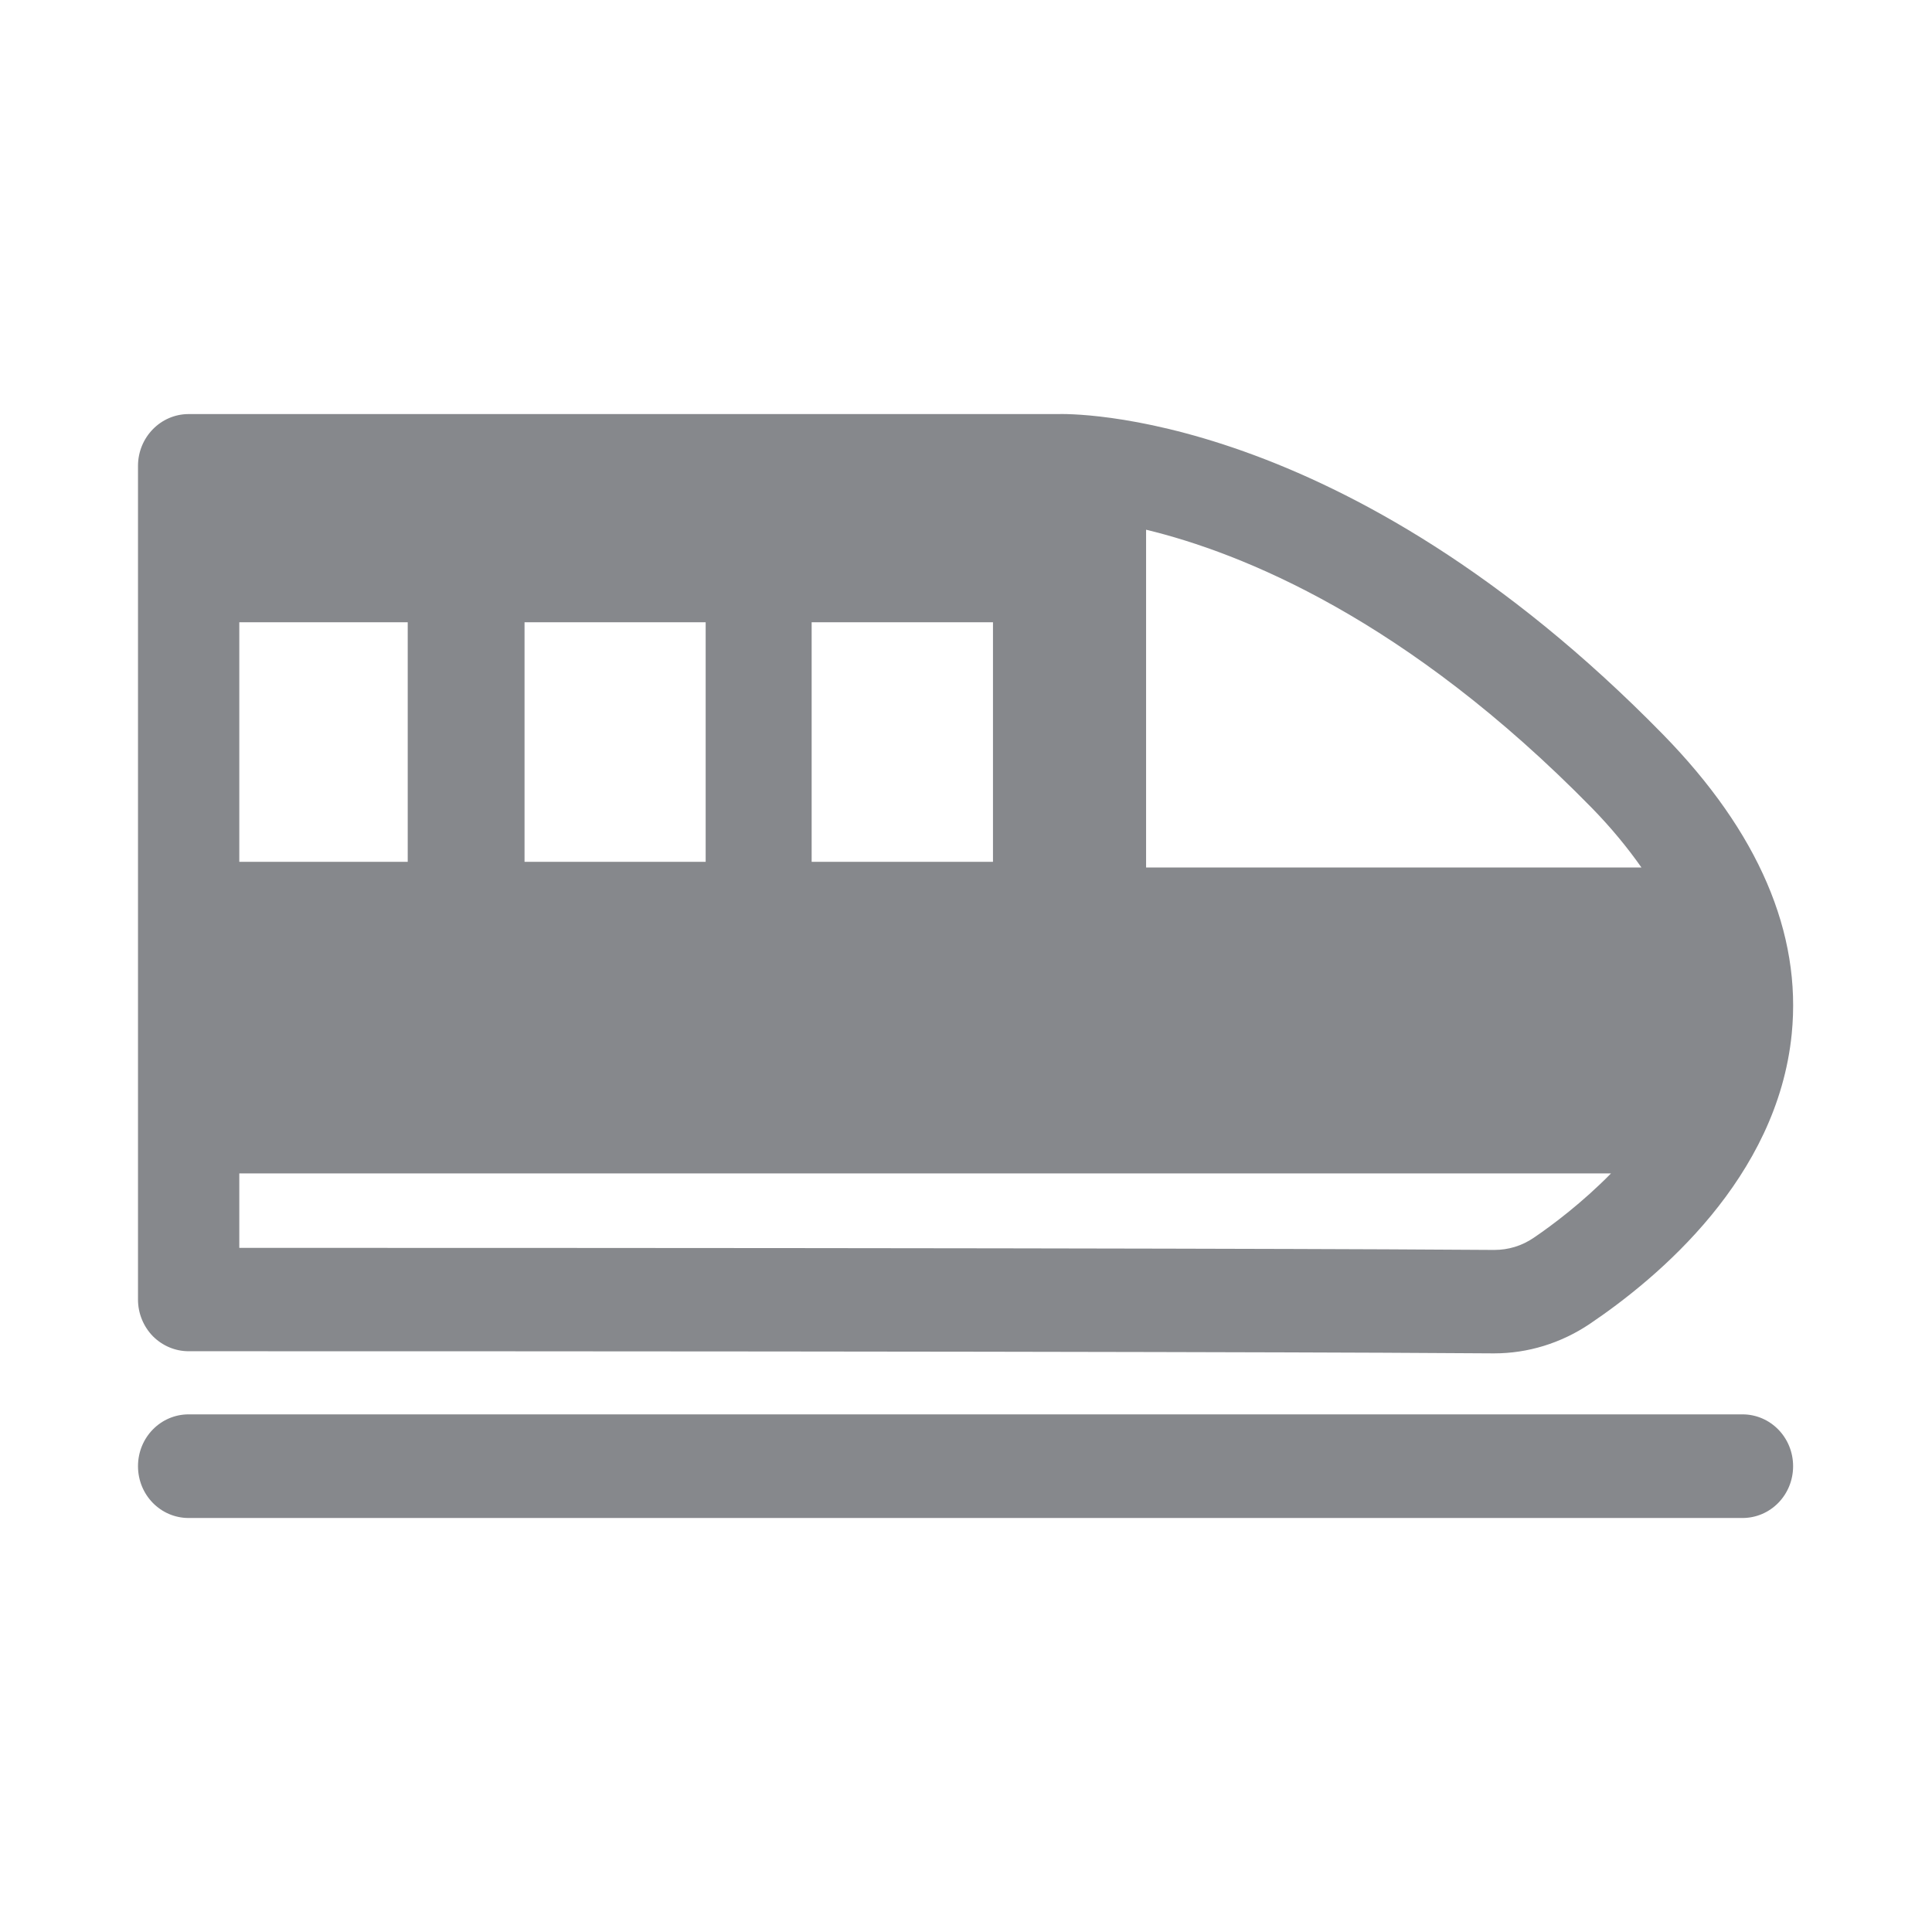 <svg width="28" height="28" viewBox="0 0 28 28" fill="none" xmlns="http://www.w3.org/2000/svg">
<path fill-rule="evenodd" clip-rule="evenodd" d="M23.789 12.572C23.587 12.285 23.352 11.998 23.069 11.708C20.382 8.967 17.993 8.011 16.61 7.677V12.572H23.789ZM22.229 17.938C22.502 17.753 22.932 17.429 23.348 17.006H3.468V18.085C16.269 18.085 20.44 18.105 21.645 18.115H21.655C21.86 18.115 22.055 18.057 22.229 17.938ZM3.468 12.49H5.909V9.018H3.468V12.49ZM7.602 12.49H10.227V9.018H7.602V12.49ZM11.763 12.49H14.391V9.018H11.763V12.49ZM2.215 19.365C2.079 19.225 2 19.034 2 18.836V6.752C2 6.339 2.328 6.001 2.734 6.001H15.327C15.466 5.997 19.457 5.898 24.103 10.646C25.485 12.06 26.113 13.521 25.967 14.985C25.758 17.071 24.038 18.515 23.034 19.191C22.621 19.467 22.143 19.614 21.655 19.614H21.635C20.406 19.604 16.105 19.583 2.734 19.583C2.539 19.583 2.355 19.505 2.215 19.365ZM25.253 20.498C25.659 20.498 25.987 20.833 25.987 21.249C25.987 21.666 25.659 22 25.253 22H2.734C2.328 22 2 21.666 2 21.249C2 20.833 2.328 20.498 2.734 20.498H25.253Z" fill="#86888C"/>
</svg>
